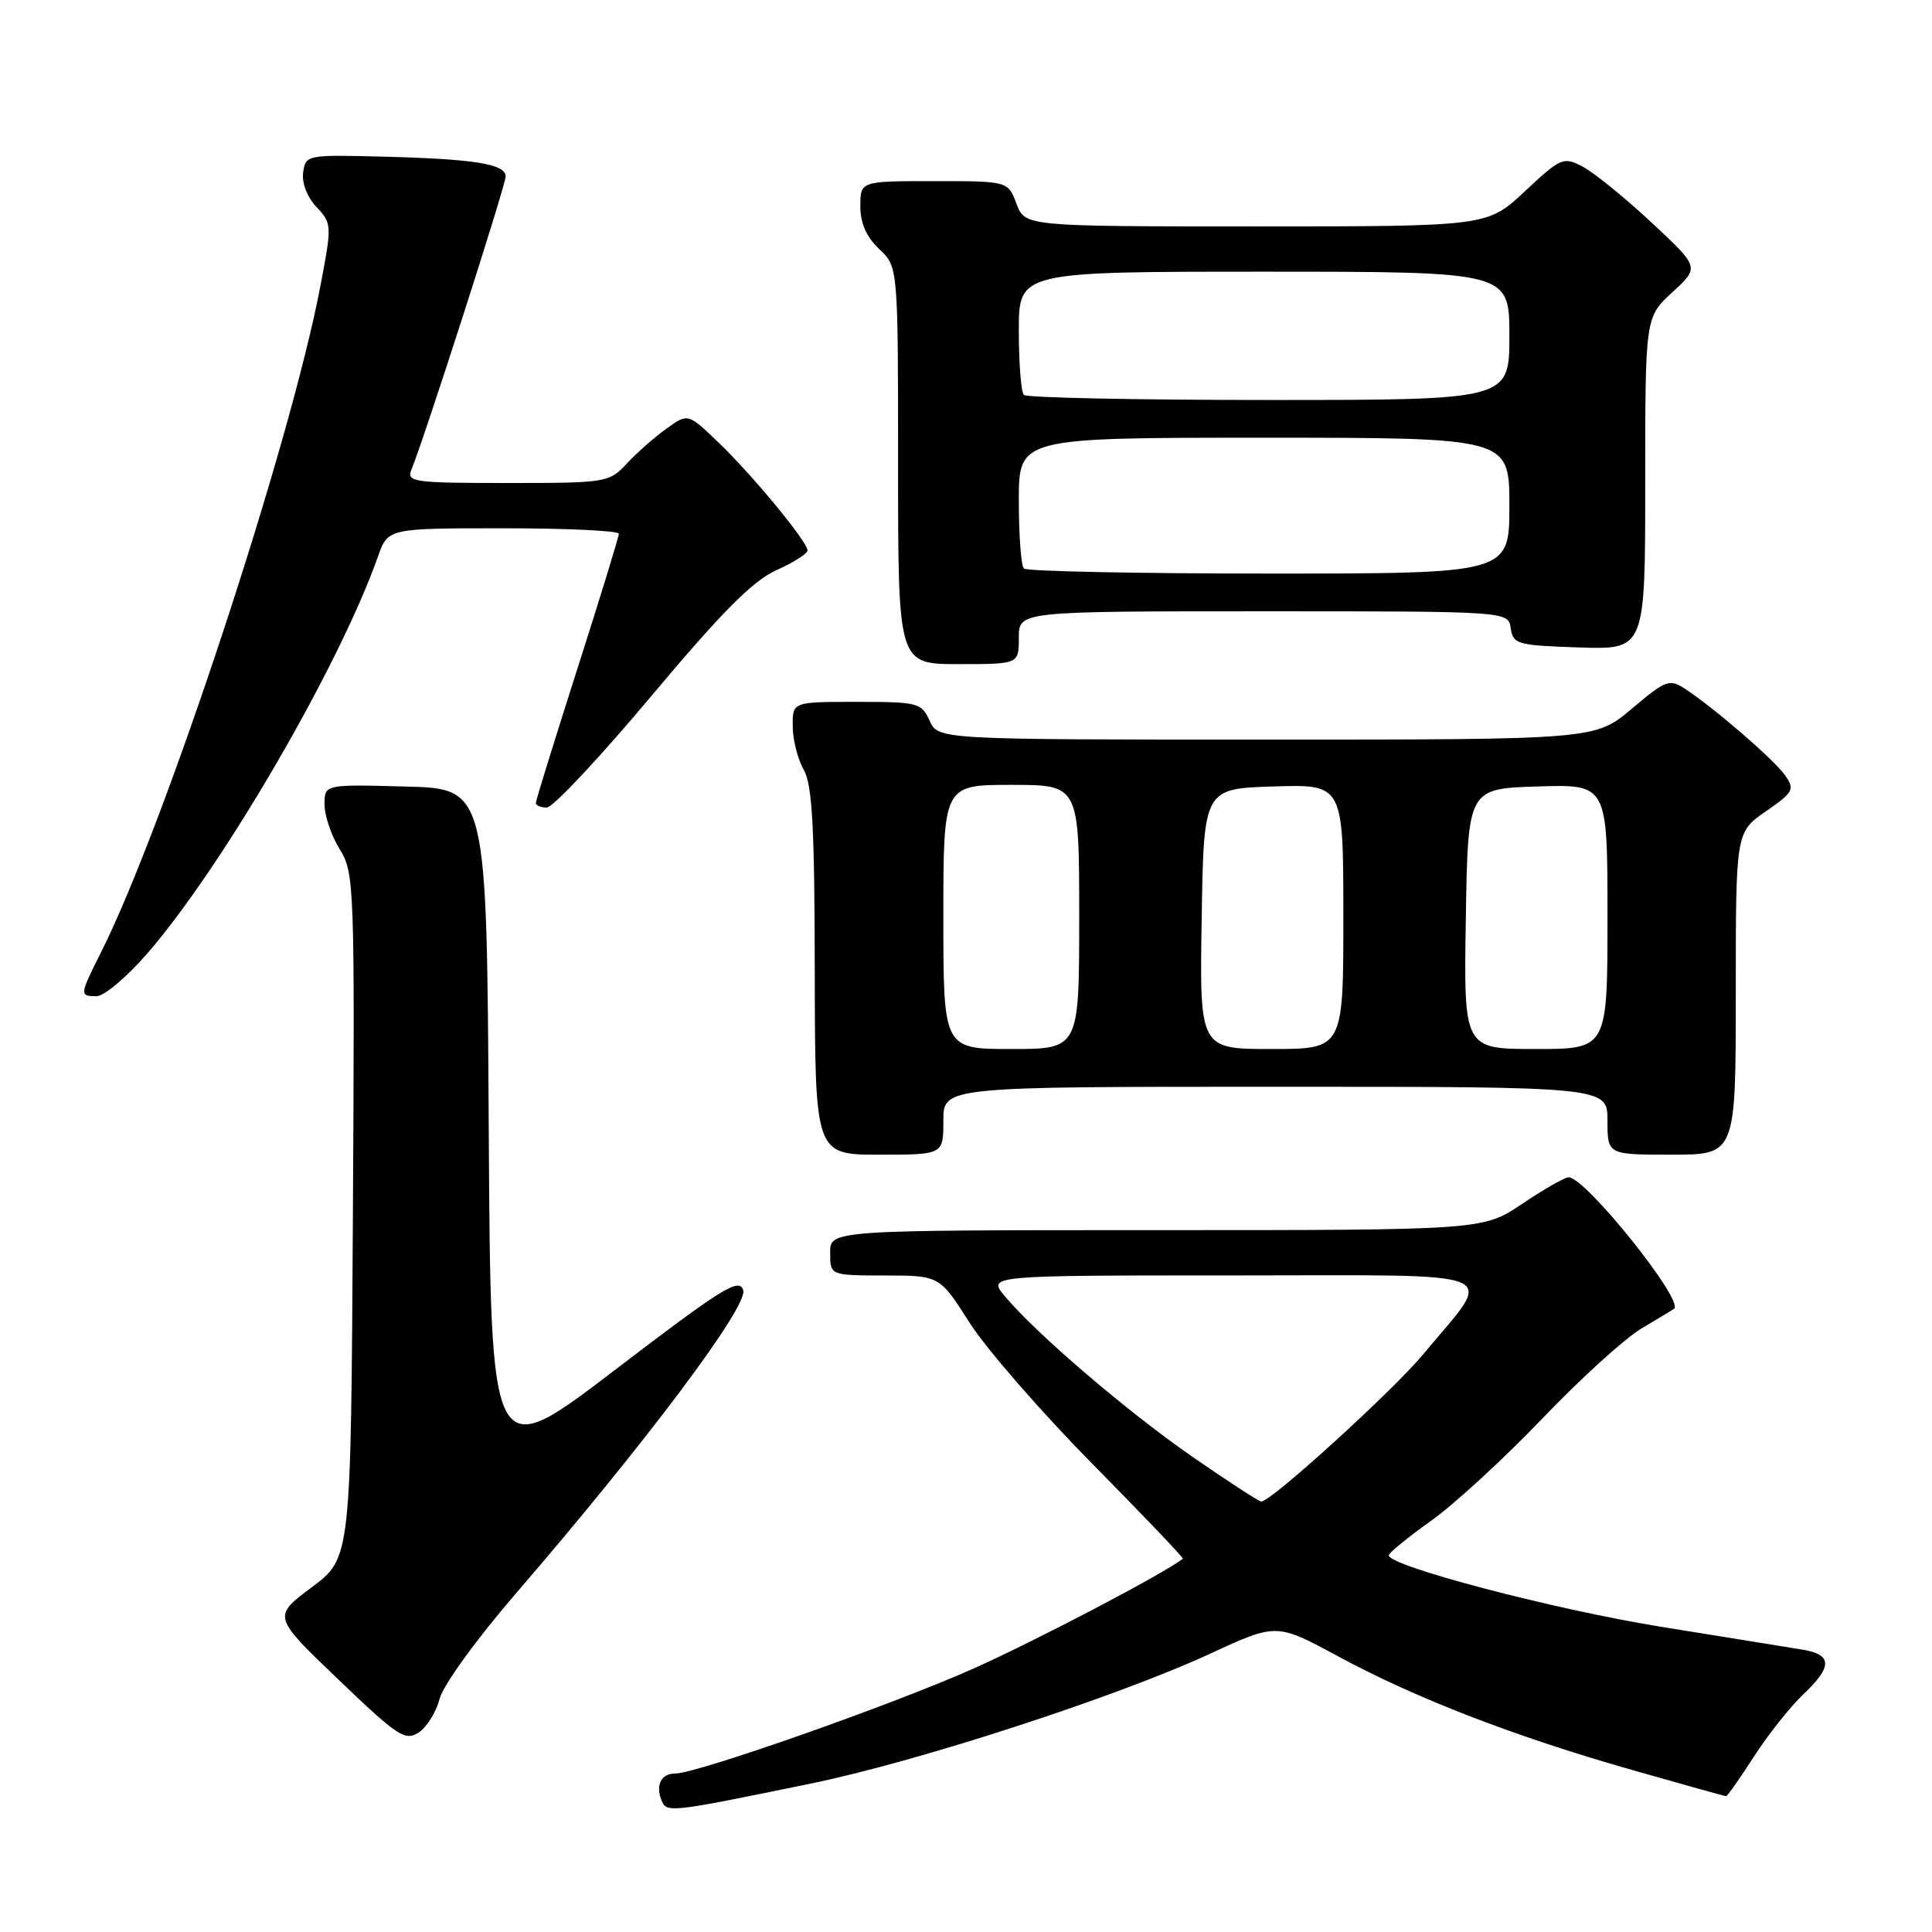 <?xml version="1.0" encoding="UTF-8" standalone="no"?>
<!DOCTYPE svg PUBLIC "-//W3C//DTD SVG 1.1//EN" "http://www.w3.org/Graphics/SVG/1.1/DTD/svg11.dtd" >
<svg xmlns="http://www.w3.org/2000/svg" xmlns:xlink="http://www.w3.org/1999/xlink" version="1.1" viewBox="0 0 256 256">
 <g >
 <path fill="currentColor"
d=" M 107.50 236.32 C 121.64 233.41 147.96 224.85 160.36 219.12 C 169.14 215.06 169.14 215.06 177.32 219.48 C 187.63 225.05 200.68 230.09 216.26 234.53 C 222.94 236.44 228.55 238.00 228.72 238.00 C 228.89 238.00 230.55 235.64 232.41 232.75 C 234.27 229.86 237.19 226.18 238.90 224.56 C 242.86 220.81 242.82 219.22 238.75 218.57 C 236.96 218.28 228.53 216.91 220.00 215.54 C 205.86 213.25 183.97 207.50 184.02 206.08 C 184.03 205.76 186.56 203.70 189.64 201.50 C 192.73 199.30 199.35 193.21 204.37 187.96 C 209.39 182.71 215.30 177.34 217.50 176.03 C 219.70 174.72 221.65 173.55 221.82 173.42 C 223.23 172.40 210.09 156.00 207.86 156.00 C 207.34 156.00 204.58 157.57 201.72 159.50 C 196.53 163.00 196.53 163.00 153.26 163.00 C 110.00 163.00 110.00 163.00 110.00 166.00 C 110.00 169.00 110.00 169.00 117.25 169.01 C 124.50 169.02 124.50 169.02 128.47 175.26 C 130.65 178.69 137.96 187.09 144.71 193.93 C 151.45 200.77 156.87 206.44 156.74 206.54 C 154.20 208.52 137.40 217.33 129.02 221.08 C 118.46 225.81 92.35 235.00 89.48 235.00 C 87.65 235.00 86.86 236.46 87.61 238.43 C 88.31 240.26 88.35 240.25 107.50 236.32 Z  M 58.25 225.10 C 58.72 223.30 63.13 217.20 68.31 211.20 C 85.64 191.10 99.16 173.07 98.48 170.95 C 97.95 169.27 95.69 170.67 81.44 181.56 C 65.02 194.10 65.02 194.10 64.76 149.30 C 64.50 104.50 64.50 104.50 53.75 104.22 C 43.00 103.93 43.00 103.93 43.00 106.60 C 43.00 108.06 43.90 110.73 45.01 112.52 C 46.96 115.67 47.01 117.20 46.76 161.11 C 46.50 206.45 46.50 206.45 41.31 210.32 C 36.12 214.20 36.12 214.20 44.81 222.52 C 52.65 230.04 53.69 230.73 55.46 229.58 C 56.54 228.88 57.80 226.86 58.25 225.10 Z  M 125.00 148.50 C 125.00 144.00 125.00 144.00 169.00 144.00 C 213.00 144.00 213.00 144.00 213.00 148.50 C 213.00 153.00 213.00 153.00 221.50 153.00 C 230.00 153.00 230.00 153.00 230.00 131.64 C 230.00 110.27 230.00 110.27 233.97 107.52 C 237.65 104.97 237.84 104.61 236.53 102.73 C 235.07 100.66 227.27 93.91 223.29 91.28 C 221.22 89.92 220.75 90.09 216.22 93.91 C 211.37 98.00 211.37 98.00 167.85 98.00 C 124.32 98.00 124.32 98.00 123.18 95.50 C 122.10 93.12 121.64 93.00 113.52 93.00 C 105.00 93.00 105.00 93.00 105.04 96.25 C 105.05 98.04 105.71 100.62 106.50 102.00 C 107.63 103.97 107.94 109.61 107.96 128.75 C 108.00 153.00 108.00 153.00 116.50 153.00 C 125.00 153.00 125.00 153.00 125.00 148.50 Z  M 19.56 126.29 C 29.55 114.76 44.98 88.19 50.08 73.75 C 51.40 70.00 51.40 70.00 66.70 70.00 C 75.12 70.00 82.00 70.33 82.00 70.72 C 82.00 71.12 79.53 79.18 76.50 88.63 C 73.48 98.08 71.00 106.08 71.00 106.41 C 71.00 106.73 71.66 107.00 72.46 107.00 C 73.26 107.00 79.50 100.35 86.32 92.21 C 95.64 81.10 99.75 76.96 102.86 75.56 C 105.14 74.54 107.00 73.36 107.00 72.94 C 107.00 71.79 99.75 62.99 95.20 58.63 C 91.16 54.75 91.16 54.75 88.33 56.78 C 86.77 57.89 84.41 59.97 83.08 61.40 C 80.70 63.95 80.39 64.00 67.22 64.00 C 54.82 64.00 53.84 63.87 54.51 62.25 C 56.24 58.04 67.00 24.56 67.00 23.39 C 67.00 21.72 62.89 21.06 50.50 20.75 C 40.68 20.50 40.49 20.54 40.17 22.85 C 39.97 24.22 40.70 26.12 41.93 27.42 C 43.98 29.61 43.99 29.83 42.47 37.82 C 38.49 58.81 21.89 109.23 13.37 126.22 C 10.53 131.88 10.51 132.00 12.81 132.00 C 13.80 132.00 16.84 129.43 19.56 126.29 Z  M 135.00 84.50 C 135.00 81.00 135.00 81.00 167.43 81.00 C 199.86 81.00 199.86 81.00 200.18 83.25 C 200.48 85.36 201.04 85.52 209.25 85.79 C 218.00 86.08 218.00 86.08 218.00 64.05 C 218.00 42.03 218.00 42.03 221.60 38.72 C 225.21 35.42 225.21 35.42 218.81 29.46 C 215.29 26.18 211.20 22.87 209.73 22.09 C 207.15 20.74 206.85 20.87 202.06 25.34 C 197.09 30.00 197.09 30.00 166.46 30.00 C 135.83 30.00 135.83 30.00 134.69 27.00 C 133.56 24.00 133.56 24.00 123.78 24.00 C 114.00 24.00 114.00 24.00 114.00 27.33 C 114.00 29.58 114.81 31.41 116.50 33.00 C 119.00 35.35 119.00 35.35 119.00 61.67 C 119.00 88.00 119.00 88.00 127.00 88.00 C 135.00 88.00 135.00 88.00 135.00 84.50 Z  M 158.00 193.03 C 149.33 187.02 137.27 176.70 133.14 171.75 C 130.85 169.00 130.85 169.00 163.54 169.00 C 200.52 169.00 198.09 167.99 188.61 179.42 C 184.59 184.27 168.35 199.04 167.13 198.96 C 166.78 198.94 162.68 196.27 158.00 193.03 Z  M 125.00 121.50 C 125.00 104.00 125.00 104.00 134.00 104.00 C 143.00 104.00 143.00 104.00 143.00 121.50 C 143.00 139.00 143.00 139.00 134.00 139.00 C 125.00 139.00 125.00 139.00 125.00 121.50 Z  M 159.23 121.75 C 159.50 104.50 159.50 104.50 168.75 104.21 C 178.00 103.92 178.00 103.92 178.00 121.46 C 178.00 139.00 178.00 139.00 168.48 139.00 C 158.95 139.00 158.95 139.00 159.23 121.75 Z  M 194.23 121.75 C 194.50 104.50 194.50 104.50 203.75 104.21 C 213.00 103.92 213.00 103.92 213.00 121.46 C 213.00 139.00 213.00 139.00 203.48 139.00 C 193.95 139.00 193.95 139.00 194.23 121.75 Z  M 135.67 75.33 C 135.30 74.97 135.00 70.92 135.00 66.33 C 135.00 58.00 135.00 58.00 167.50 58.00 C 200.00 58.00 200.00 58.00 200.00 67.00 C 200.00 76.00 200.00 76.00 168.17 76.00 C 150.66 76.00 136.03 75.70 135.67 75.33 Z  M 135.67 52.33 C 135.30 51.97 135.00 48.14 135.00 43.83 C 135.00 36.00 135.00 36.00 167.50 36.00 C 200.00 36.00 200.00 36.00 200.00 44.50 C 200.00 53.00 200.00 53.00 168.17 53.00 C 150.66 53.00 136.03 52.70 135.67 52.33 Z "/>
</g>
</svg>
